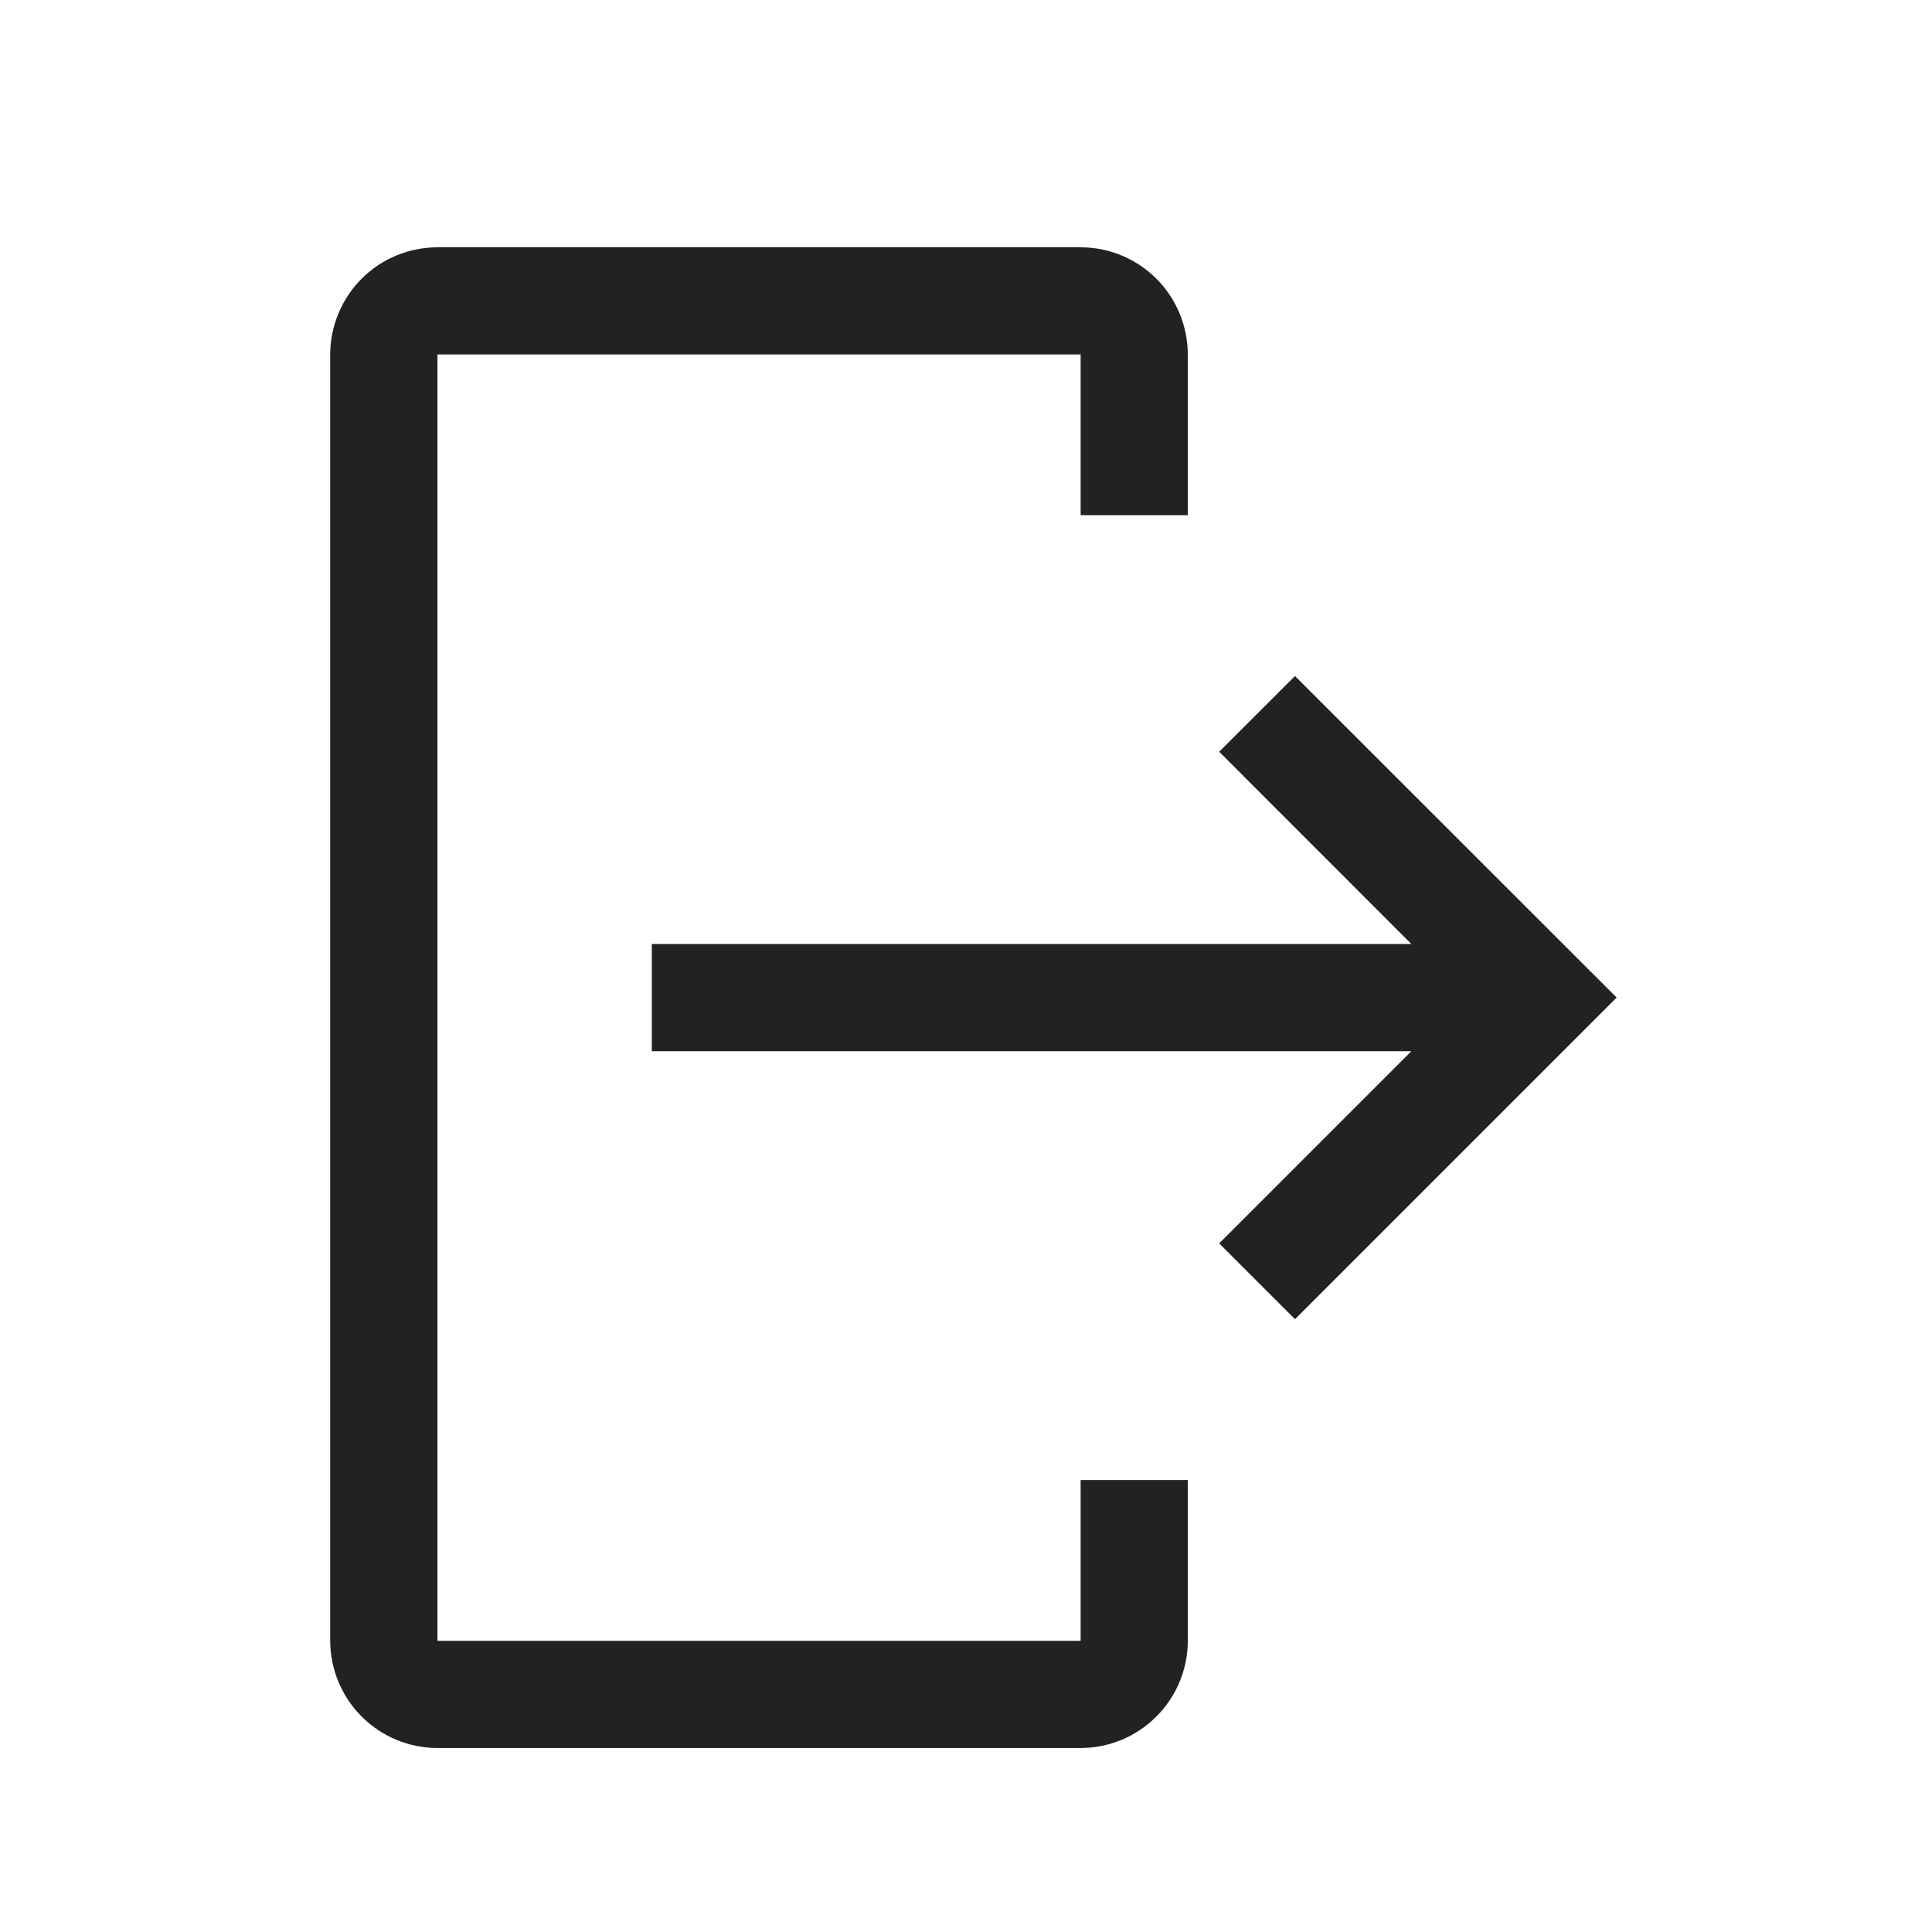 <svg width="21" height="21" viewBox="0 0 21 21" fill="none" xmlns="http://www.w3.org/2000/svg">
<path d="M4.755 19H11.746C12.055 19 12.351 18.877 12.569 18.658C12.788 18.44 12.91 18.144 12.911 17.835V16.087H11.746V17.835H4.755V3.853H11.746V5.6H12.911V3.853C12.91 3.544 12.788 3.248 12.569 3.029C12.351 2.811 12.055 2.688 11.746 2.688H4.755C4.446 2.688 4.149 2.811 3.931 3.029C3.713 3.248 3.59 3.544 3.589 3.853V17.835C3.59 18.144 3.713 18.44 3.931 18.658C4.149 18.877 4.446 19 4.755 19Z" fill="#222222"/>
<path d="M13.252 13.515L15.341 11.426H7.085V10.261H15.341L13.252 8.171L14.076 7.348L17.572 10.843L14.076 14.339L13.252 13.515Z" fill="#222222"/>
</svg>
